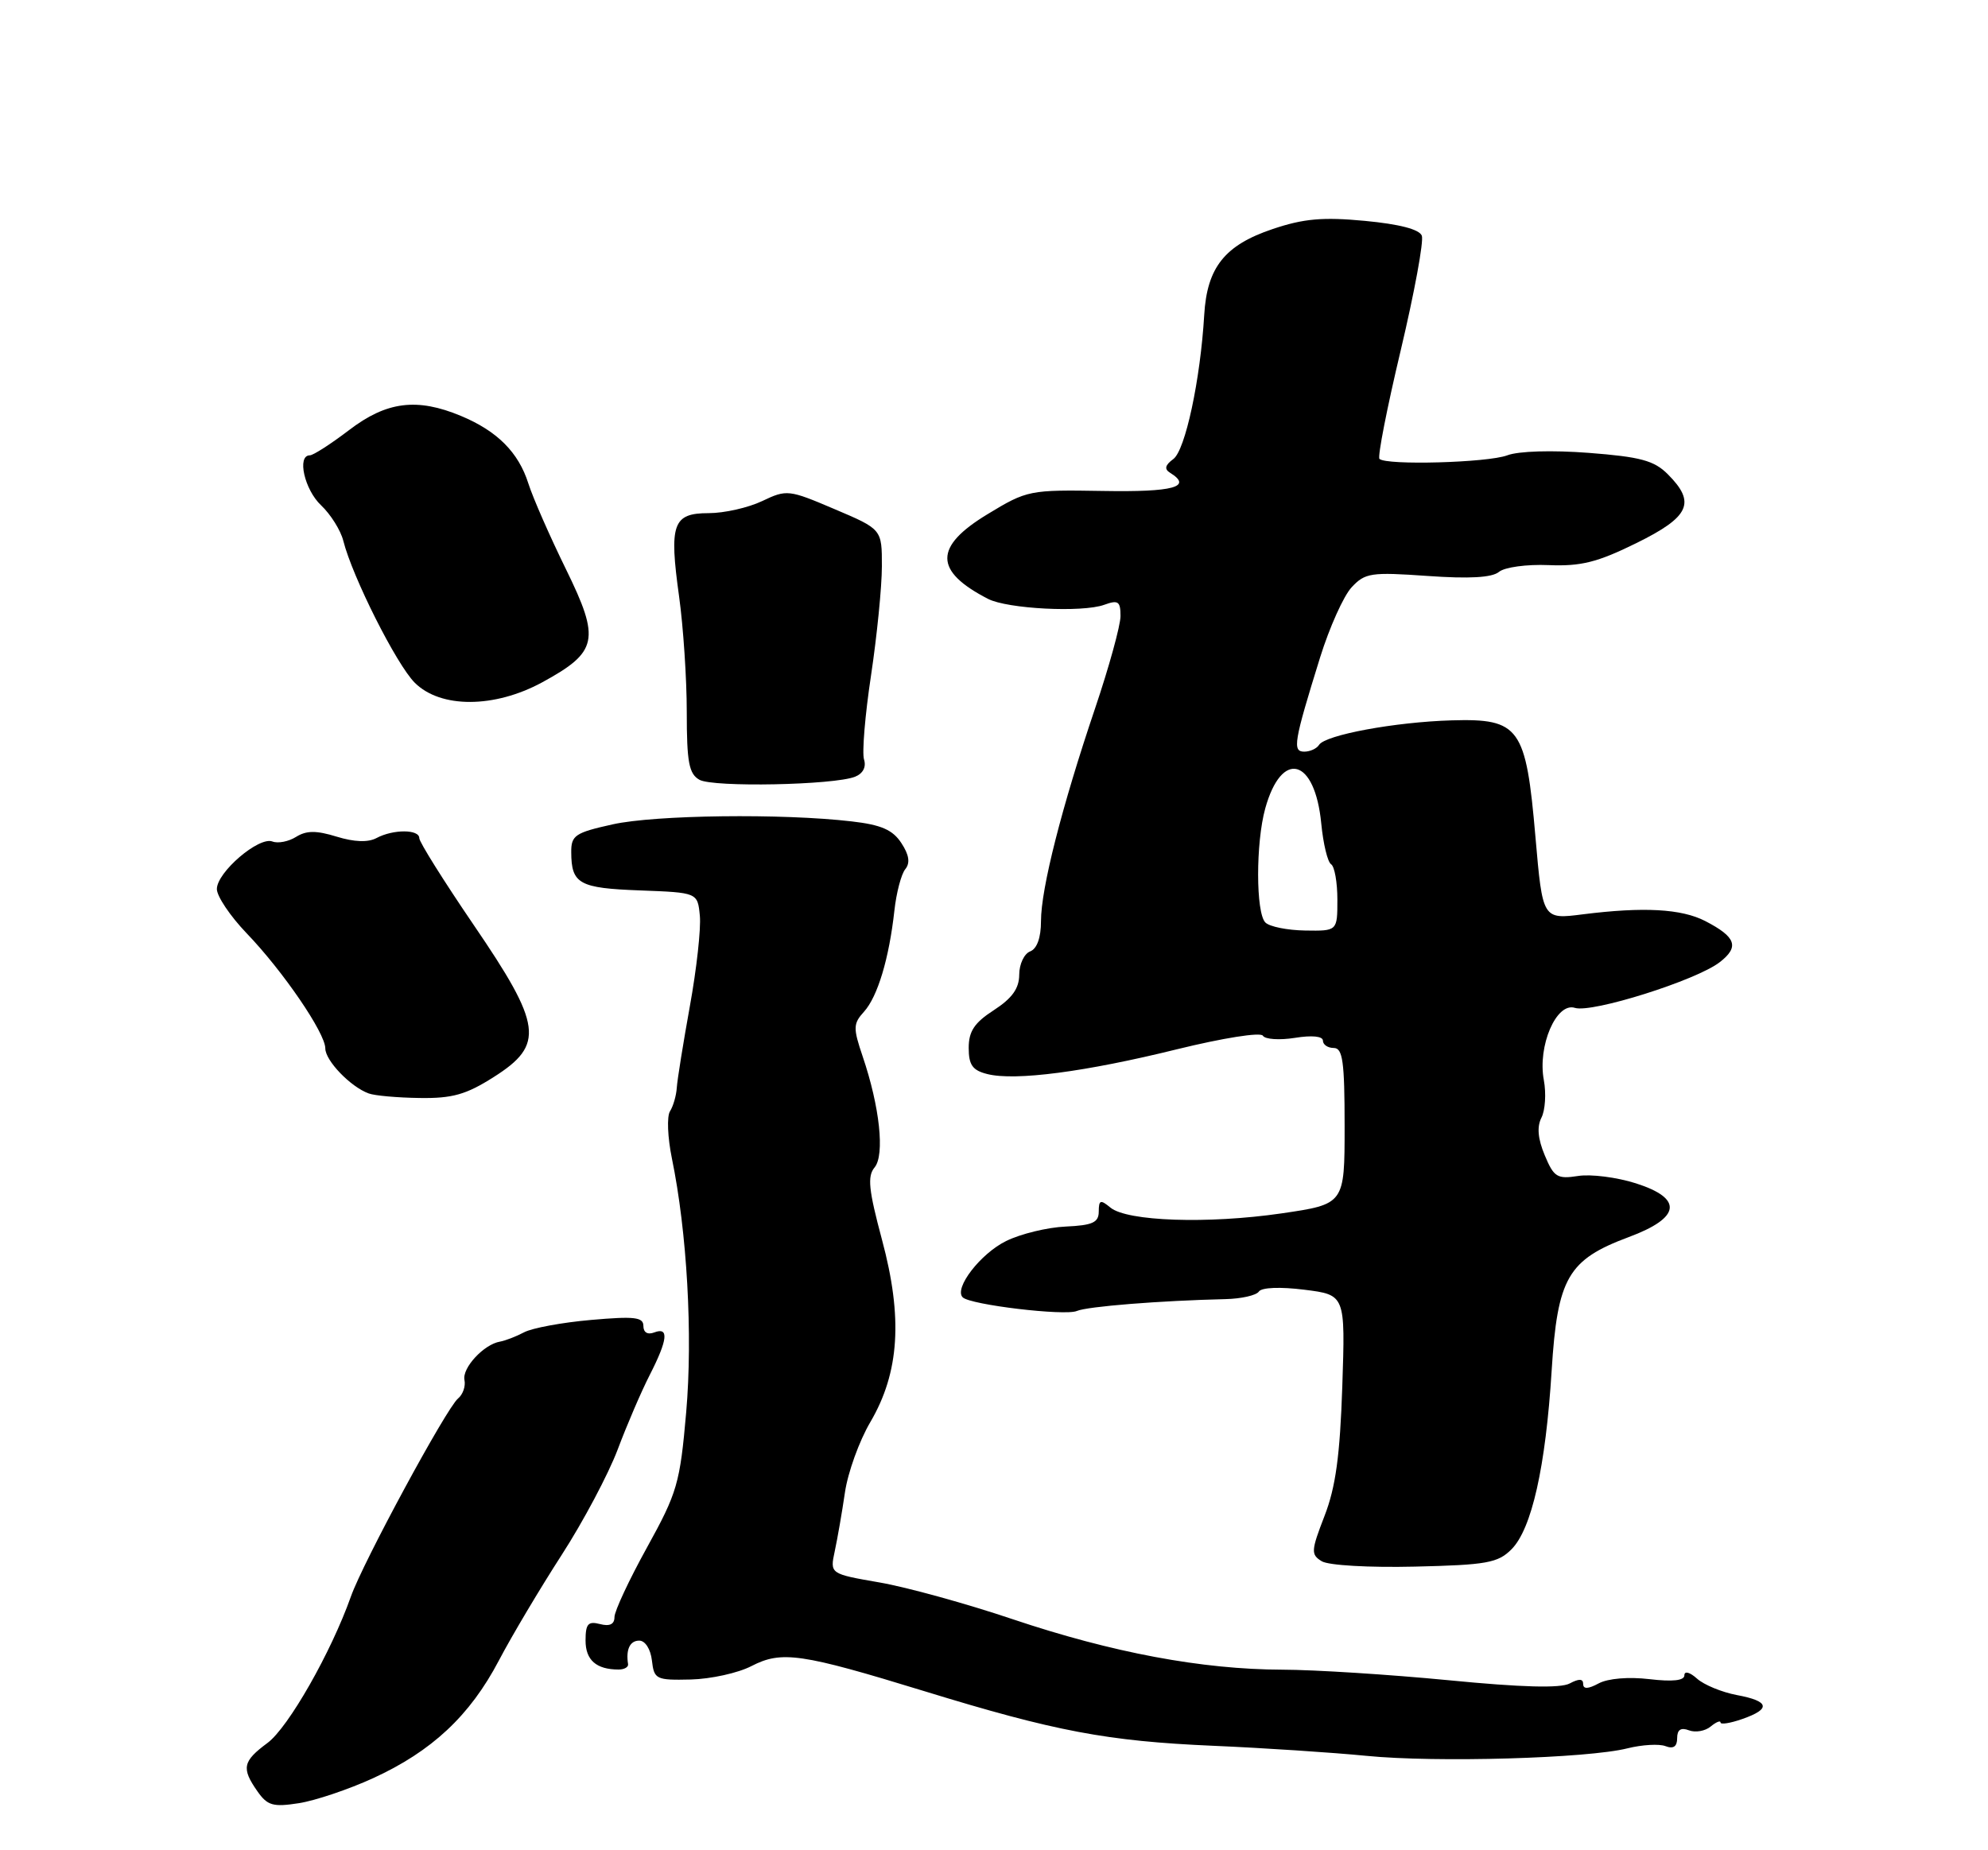 <?xml version="1.0" encoding="UTF-8" standalone="no"?>
<!DOCTYPE svg PUBLIC "-//W3C//DTD SVG 1.1//EN" "http://www.w3.org/Graphics/SVG/1.1/DTD/svg11.dtd" >
<svg xmlns="http://www.w3.org/2000/svg" xmlns:xlink="http://www.w3.org/1999/xlink" version="1.1" viewBox="0 0 275 256">
 <g >
 <path fill="currentColor"
d=" M 51.62 246.03 C 59.73 242.31 64.99 237.40 69.00 229.77 C 70.81 226.32 74.73 219.74 77.70 215.14 C 80.67 210.54 84.15 203.98 85.44 200.57 C 86.72 197.16 88.72 192.50 89.89 190.22 C 92.38 185.34 92.56 183.57 90.50 184.36 C 89.58 184.71 89.00 184.36 89.00 183.46 C 89.00 182.24 87.77 182.10 81.75 182.63 C 77.76 182.98 73.60 183.75 72.50 184.34 C 71.40 184.92 69.90 185.50 69.16 185.63 C 66.94 186.00 63.90 189.27 64.25 190.94 C 64.43 191.80 64.03 192.95 63.36 193.50 C 61.76 194.82 50.20 216.19 48.54 220.90 C 45.81 228.61 39.89 239.02 37.00 241.16 C 33.57 243.70 33.37 244.65 35.61 247.85 C 37.00 249.83 37.77 250.05 41.36 249.49 C 43.64 249.13 48.26 247.57 51.62 246.03 Z  M 225.14 241.90 C 227.15 241.40 229.51 241.26 230.39 241.60 C 231.48 242.02 232.00 241.66 232.00 240.50 C 232.00 239.33 232.51 238.98 233.63 239.41 C 234.52 239.75 235.87 239.52 236.63 238.89 C 237.38 238.27 238.00 238.01 238.00 238.33 C 238.00 238.64 239.35 238.43 241.00 237.85 C 245.02 236.45 244.78 235.37 240.25 234.53 C 238.19 234.14 235.71 233.12 234.75 232.26 C 233.75 231.36 233.00 231.16 233.00 231.80 C 233.00 232.53 231.38 232.71 228.16 232.33 C 225.29 231.99 222.44 232.23 221.16 232.91 C 219.68 233.71 219.00 233.73 219.00 233.00 C 219.00 232.26 218.42 232.24 217.13 232.93 C 215.86 233.61 210.52 233.47 200.38 232.48 C 192.20 231.69 181.85 231.03 177.38 231.02 C 166.27 230.99 153.88 228.67 140.09 224.04 C 133.72 221.89 125.42 219.60 121.65 218.95 C 114.80 217.76 114.80 217.76 115.47 214.63 C 115.84 212.91 116.48 209.25 116.88 206.50 C 117.28 203.75 118.86 199.36 120.40 196.75 C 124.42 189.90 124.91 182.31 122.00 171.51 C 120.16 164.64 119.96 162.75 120.98 161.53 C 122.41 159.80 121.70 153.14 119.33 146.16 C 118.00 142.23 118.01 141.64 119.52 139.98 C 121.40 137.90 122.99 132.62 123.72 126.00 C 123.99 123.53 124.67 120.94 125.23 120.26 C 125.93 119.39 125.76 118.28 124.68 116.64 C 123.49 114.82 121.90 114.12 117.81 113.65 C 108.24 112.53 90.62 112.75 84.75 114.06 C 79.56 115.21 79.00 115.58 79.02 117.92 C 79.04 122.30 80.11 122.89 88.53 123.20 C 96.50 123.50 96.50 123.50 96.81 126.71 C 96.98 128.47 96.36 134.10 95.43 139.21 C 94.51 144.32 93.69 149.40 93.62 150.50 C 93.55 151.60 93.12 153.07 92.68 153.76 C 92.23 154.46 92.35 157.38 92.94 160.26 C 95.04 170.47 95.85 184.72 94.92 195.41 C 94.06 205.26 93.69 206.52 89.50 214.11 C 87.03 218.58 85.00 222.92 85.00 223.74 C 85.00 224.74 84.34 225.06 83.00 224.71 C 81.35 224.28 81.00 224.68 81.00 226.99 C 81.00 229.70 82.49 231.00 85.58 231.00 C 86.36 231.00 86.95 230.66 86.88 230.25 C 86.56 228.21 87.14 227.00 88.43 227.00 C 89.25 227.00 90.00 228.18 90.18 229.75 C 90.48 232.36 90.75 232.49 95.55 232.38 C 98.33 232.31 102.11 231.48 103.95 230.52 C 108.13 228.37 110.79 228.75 127.92 234.01 C 145.99 239.56 153.14 240.91 167.81 241.55 C 174.79 241.85 184.32 242.48 189.00 242.94 C 198.62 243.90 219.65 243.29 225.14 241.90 Z  M 209.08 214.37 C 211.88 211.56 213.81 202.99 214.64 189.64 C 215.44 176.81 216.89 174.30 225.29 171.17 C 232.51 168.49 232.87 165.83 226.30 163.73 C 223.66 162.89 220.06 162.43 218.30 162.71 C 215.41 163.16 214.95 162.88 213.69 159.86 C 212.73 157.57 212.58 155.91 213.23 154.64 C 213.75 153.62 213.90 151.29 213.56 149.45 C 212.67 144.73 215.29 138.64 217.85 139.45 C 220.20 140.20 234.67 135.64 237.89 133.13 C 240.63 131.01 240.16 129.65 235.89 127.44 C 232.59 125.74 227.36 125.45 218.94 126.51 C 213.39 127.22 213.39 127.22 212.40 115.82 C 211.09 100.62 210.22 99.40 200.81 99.67 C 192.97 99.90 183.31 101.69 182.46 103.07 C 182.14 103.58 181.22 104.00 180.42 104.00 C 178.75 104.00 178.97 102.68 182.61 90.96 C 183.90 86.82 185.86 82.45 186.97 81.26 C 188.83 79.26 189.65 79.14 197.47 79.69 C 203.26 80.10 206.39 79.92 207.35 79.13 C 208.13 78.48 211.18 78.06 214.23 78.19 C 218.69 78.37 220.95 77.81 226.35 75.15 C 233.74 71.51 234.64 69.55 230.71 65.62 C 228.82 63.72 226.92 63.21 219.78 62.66 C 214.69 62.27 210.05 62.41 208.50 63.00 C 205.81 64.02 191.75 64.41 190.82 63.49 C 190.54 63.21 191.86 56.45 193.76 48.48 C 195.65 40.50 196.97 33.36 196.68 32.61 C 196.34 31.73 193.57 31.01 188.80 30.56 C 182.98 30.01 180.32 30.25 176.05 31.69 C 169.42 33.92 166.97 36.99 166.58 43.57 C 166.05 52.55 163.96 62.31 162.30 63.52 C 161.17 64.35 161.03 64.90 161.85 65.41 C 165.02 67.37 162.34 68.10 152.60 67.93 C 142.42 67.76 142.08 67.82 136.63 71.13 C 129.17 75.64 129.18 79.00 136.67 82.86 C 139.36 84.25 149.72 84.78 152.75 83.68 C 154.68 82.98 155.00 83.20 155.00 85.24 C 155.00 86.54 153.41 92.31 151.47 98.05 C 146.86 111.70 144.00 122.95 144.00 127.45 C 144.00 129.74 143.45 131.27 142.50 131.64 C 141.68 131.95 140.99 133.40 140.99 134.86 C 140.98 136.77 140.01 138.12 137.49 139.76 C 134.79 141.50 134.00 142.69 134.00 144.99 C 134.00 147.35 134.53 148.10 136.58 148.61 C 140.44 149.58 150.13 148.31 162.81 145.18 C 169.16 143.62 174.37 142.79 174.69 143.30 C 175.00 143.81 176.99 143.94 179.13 143.60 C 181.48 143.22 183.00 143.37 183.00 143.99 C 183.00 144.54 183.68 145.00 184.50 145.00 C 185.74 145.00 186.00 146.87 186.00 155.81 C 186.00 166.61 186.00 166.61 177.25 167.89 C 167.07 169.37 155.90 168.99 153.60 167.08 C 152.23 165.95 152.00 166.02 151.99 167.63 C 151.99 169.15 151.14 169.54 147.41 169.71 C 144.89 169.82 141.18 170.72 139.18 171.71 C 135.63 173.45 131.93 178.26 133.17 179.50 C 134.20 180.54 147.32 182.10 148.96 181.39 C 150.41 180.76 160.51 179.96 169.50 179.75 C 171.70 179.70 173.79 179.23 174.14 178.70 C 174.52 178.13 177.10 178.03 180.44 178.45 C 186.10 179.16 186.10 179.16 185.68 191.83 C 185.36 201.40 184.76 205.79 183.22 209.75 C 181.35 214.59 181.32 215.09 182.84 216.02 C 183.78 216.59 189.41 216.91 195.72 216.76 C 205.65 216.53 207.20 216.25 209.08 214.37 Z  M 68.30 149.02 C 75.36 144.55 75.00 141.86 65.50 127.94 C 61.38 121.89 58.00 116.50 58.00 115.97 C 58.00 114.73 54.40 114.72 52.09 115.95 C 50.92 116.58 49.01 116.51 46.57 115.76 C 43.75 114.89 42.39 114.90 40.96 115.79 C 39.93 116.44 38.45 116.73 37.68 116.43 C 35.81 115.71 30.00 120.69 30.00 123.01 C 30.00 124.01 31.84 126.75 34.09 129.10 C 39.14 134.35 45.00 142.93 45.00 145.06 C 45.00 146.75 48.49 150.38 51.00 151.29 C 51.83 151.60 55.00 151.88 58.05 151.92 C 62.58 151.99 64.48 151.45 68.30 149.02 Z  M 118.28 107.47 C 119.38 107.03 119.85 106.12 119.52 105.08 C 119.23 104.15 119.66 98.92 120.49 93.45 C 121.31 87.98 121.99 81.19 121.99 78.36 C 122.00 73.23 122.00 73.23 115.46 70.45 C 109.10 67.74 108.83 67.71 105.43 69.33 C 103.50 70.25 100.18 71.00 98.03 71.00 C 93.07 71.00 92.54 72.48 93.94 82.54 C 94.52 86.72 95.00 93.91 95.00 98.52 C 95.00 105.46 95.30 107.07 96.75 107.89 C 98.63 108.96 115.35 108.63 118.28 107.47 Z  M 75.00 94.41 C 82.72 90.20 83.07 88.52 78.29 78.76 C 76.06 74.21 73.72 68.88 73.09 66.90 C 71.72 62.58 68.78 59.64 63.77 57.55 C 57.69 55.01 53.48 55.54 48.30 59.50 C 45.78 61.42 43.33 63.00 42.86 63.00 C 41.04 63.00 42.12 67.76 44.42 69.92 C 45.74 71.17 47.13 73.38 47.49 74.83 C 48.75 79.82 54.84 91.93 57.37 94.46 C 60.94 98.03 68.39 98.00 75.00 94.41 Z  M 175.04 127.64 C 173.71 126.31 173.70 116.62 175.02 111.86 C 177.30 103.65 181.90 104.89 182.77 113.95 C 183.04 116.75 183.65 119.28 184.13 119.58 C 184.61 119.88 185.00 122.08 185.00 124.47 C 185.00 128.82 185.00 128.82 180.54 128.75 C 178.09 128.71 175.62 128.22 175.04 127.64 Z "/>
</g>
</svg>